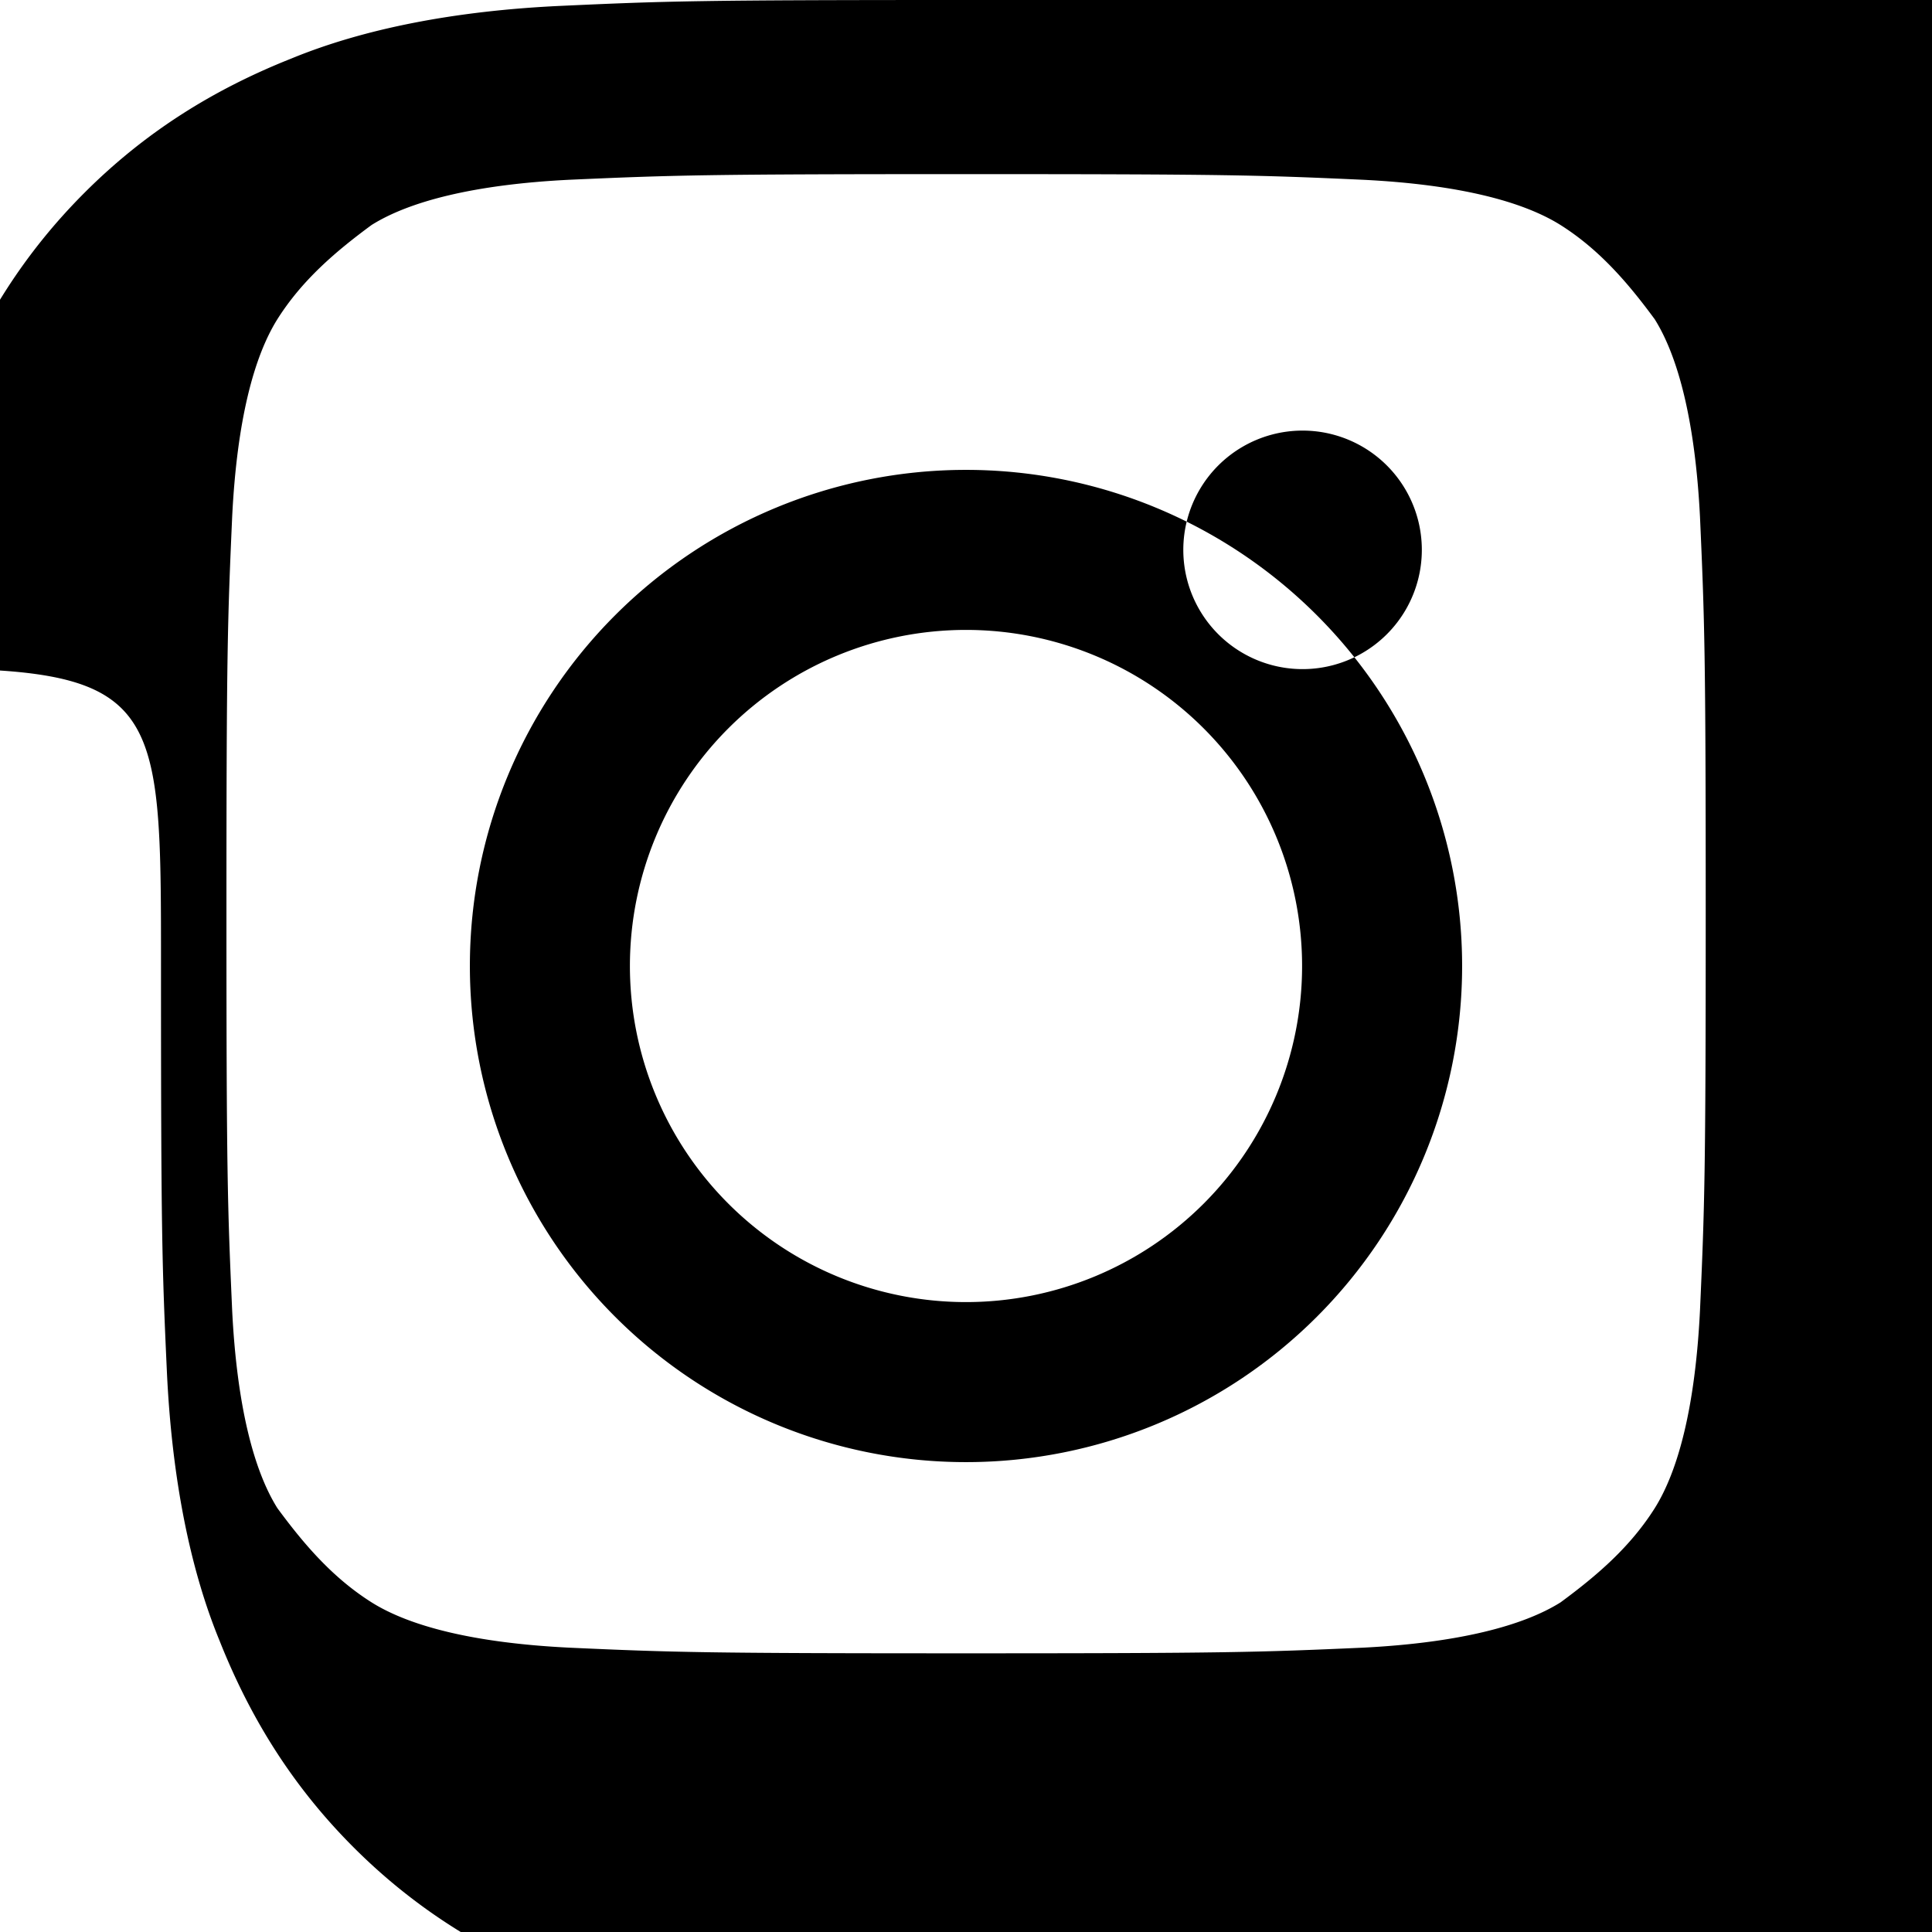 <svg xmlns="http://www.w3.org/2000/svg" viewBox="0 0 24 24" width="24" height="24"><path d="M12 2.163c3.239 0 3.643.012 4.927.07 1.199.059 1.992.27 2.458.562.483.305.838.719 1.17 1.17.293.467.503 1.27.563 2.458.057 1.284.071 1.688.071 4.927s-.014 3.643-.071 4.927c-.059 1.199-.27 1.992-.562 2.458-.305.483-.719.838-1.17 1.17-.467.293-1.27.503-2.458.563-1.284.057-1.688.07-4.927.07s-3.643-.012-4.927-.07c-1.199-.059-1.992-.27-2.458-.563-.483-.305-.838-.719-1.17-1.17-.293-.467-.503-1.27-.562-2.458-.057-1.284-.071-1.688-.071-4.927s.014-3.643.071-4.927c.059-1.199.27-1.992.562-2.458.305-.483.719-.838 1.17-1.17.467-.293 1.27-.503 2.458-.562 1.284-.057 1.688-.07 4.927-.07zM12 0c-3.321 0-3.728.013-5.036.073-1.313.061-2.447.284-3.347.655-.977.388-1.82.919-2.566 1.665-.746.746-1.277 1.589-1.665 2.566-.37.9-.593 2.034-.655 3.347C2.013 8.273 2 8.681 2 12c0 3.321.013 3.728.073 5.036.061 1.313.284 2.447.655 3.347.388.977.919 1.82 1.665 2.566.746.746 1.589 1.277 2.566 1.665.9.37 2.034.593 3.347.655 1.308.061 1.716.073 5.036.073s3.728-.013 5.036-.073c1.313-.061 2.447-.284 3.347-.655.977-.388 1.82-.919 2.566-1.665.746-.746 1.277-1.589 1.665-2.566.37-.9.593-2.034.655-3.347.061-1.308.073-1.716.073-5.036s-.012-3.728-.073-5.036c-.061-1.313-.284-2.447-.655-3.347-.388-.977-.919-1.82-1.665-2.566-.746-.746-1.589-1.277-2.566-1.665-.9-.37-2.034-.593-3.347-.655C15.728.013 16.321 0 12 0zm0 5.837a6.163 6.163 0 1 0 0 12.326 6.163 6.163 0 0 0 0-12.326zm0 10.338a4.175 4.175 0 1 1 0-8.35 4.175 4.175 0 0 1 0 8.35zm4.181-7.863a1.481 1.481 0 1 1 0-2.963 1.481 1.481 0 0 1 0 2.963z"/></svg>
